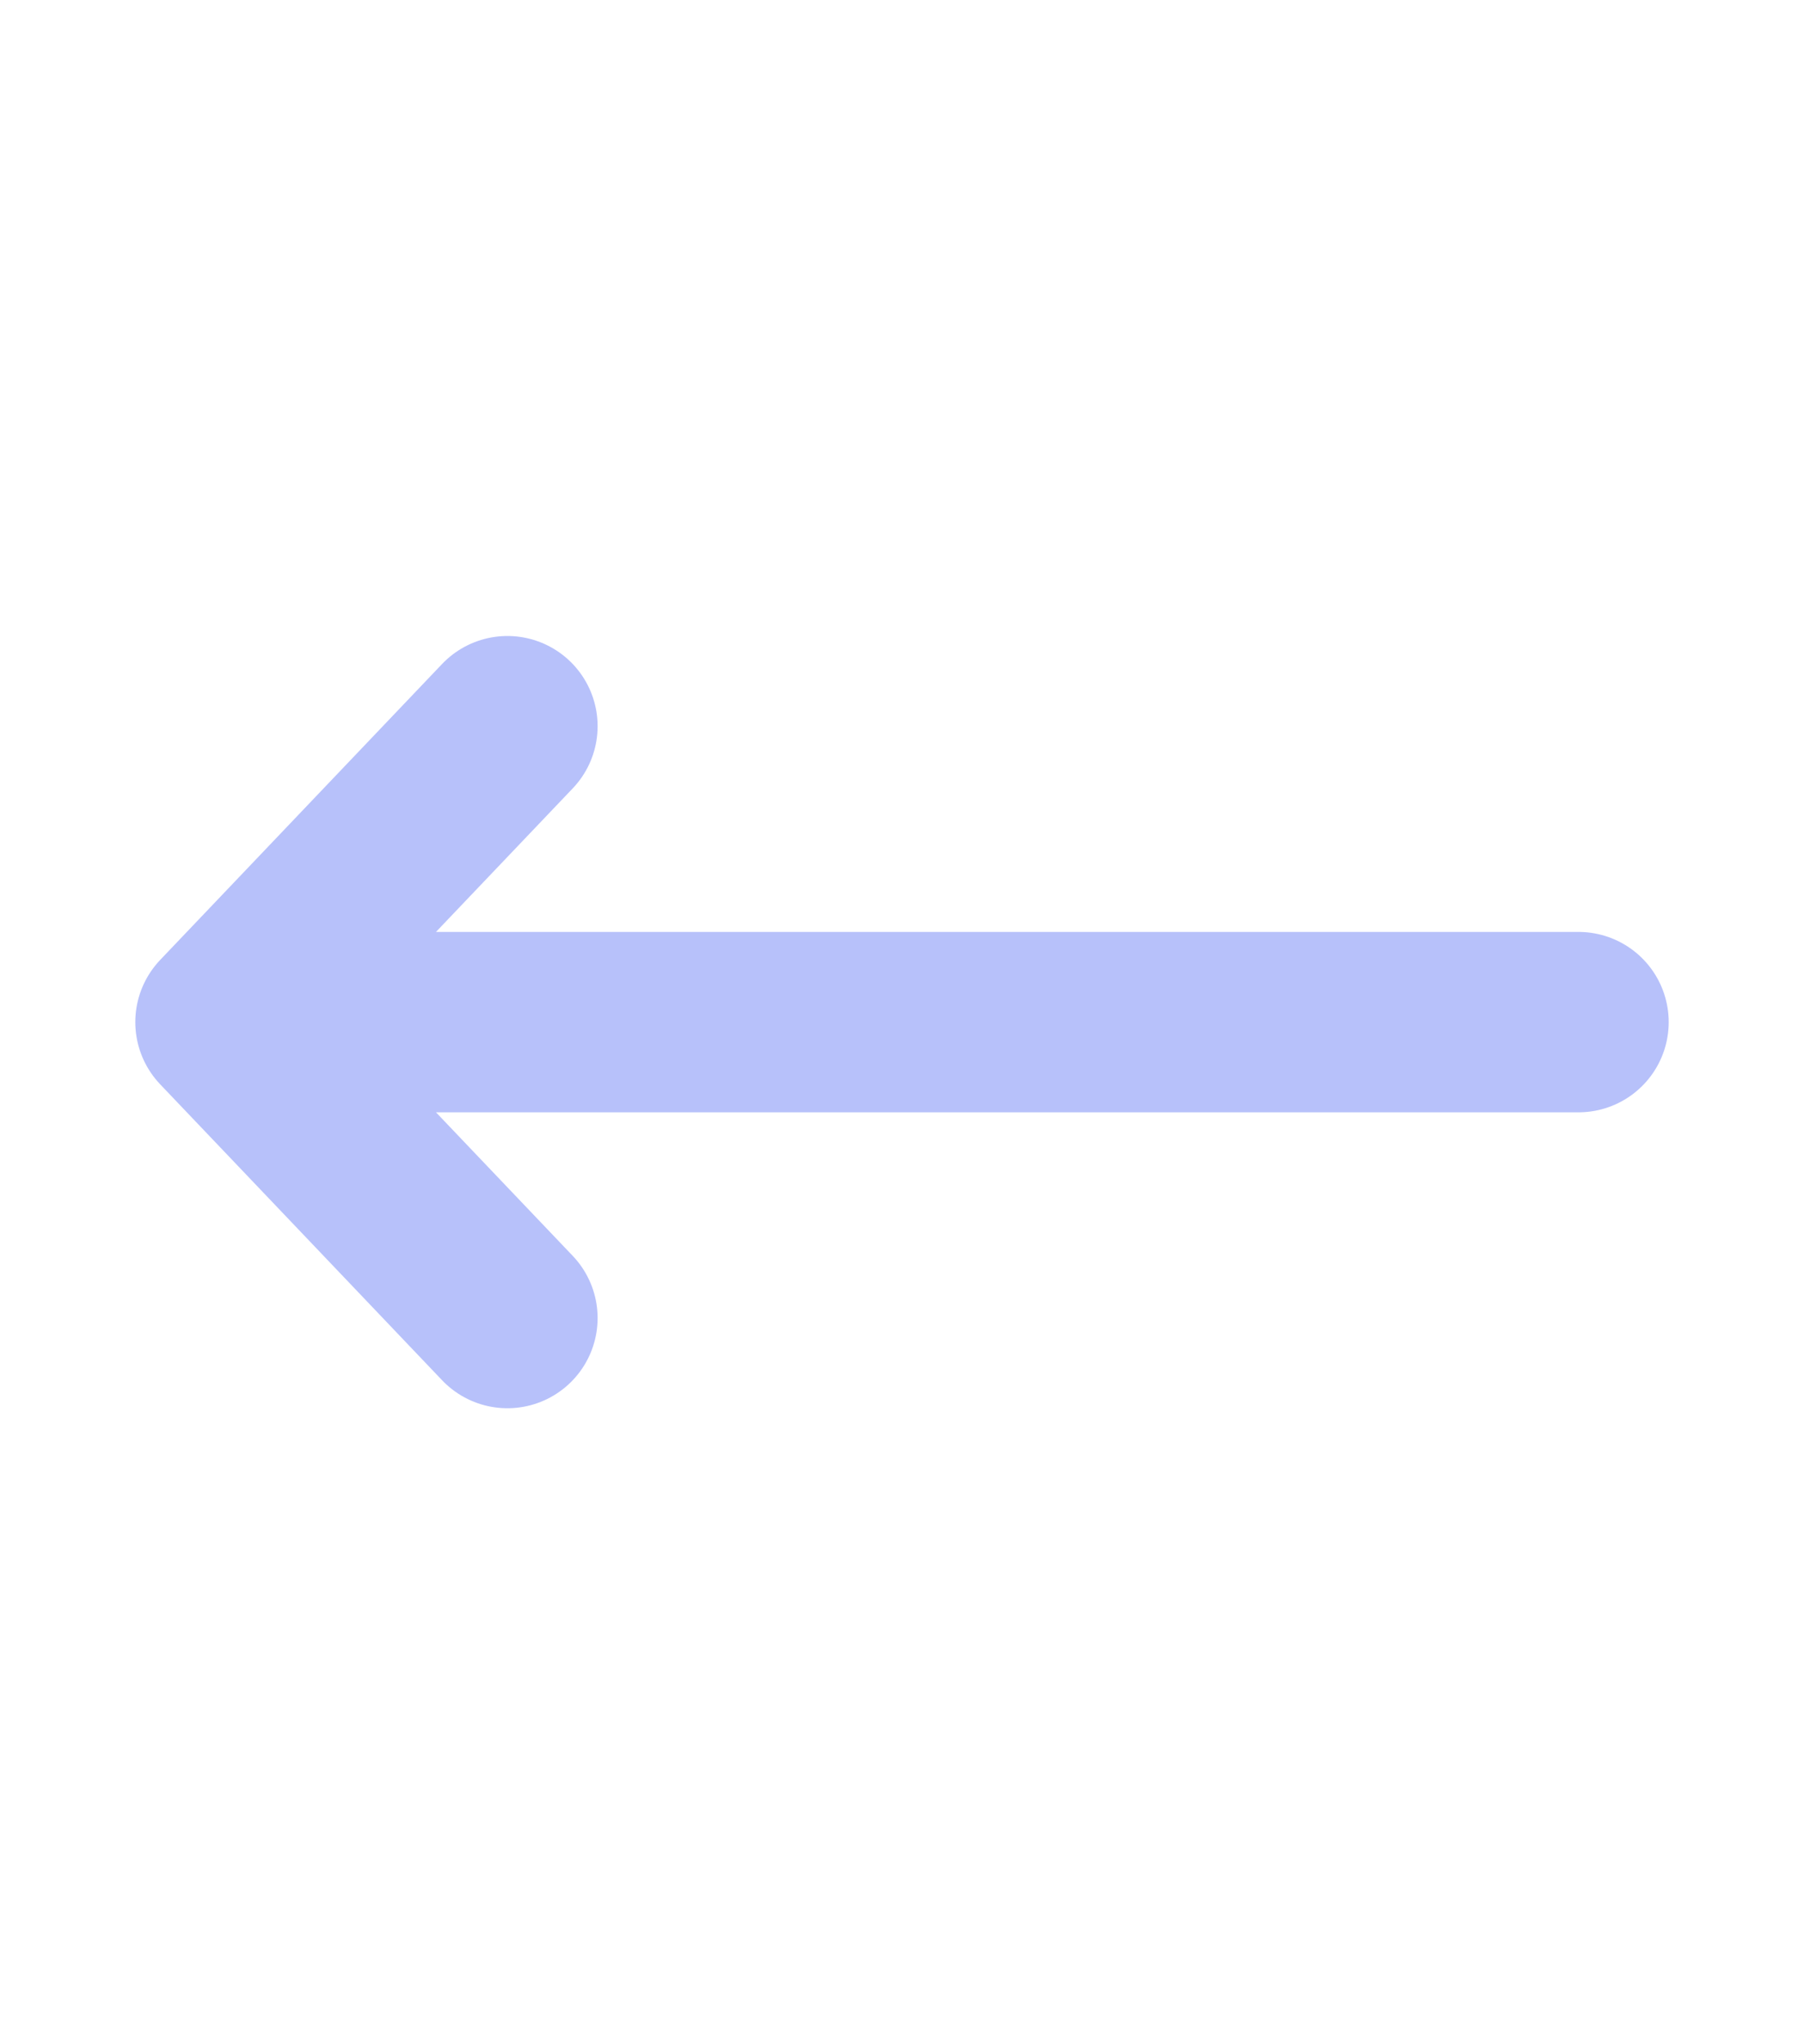 <svg width="15" height="17" viewBox="0 0 15 17" fill="none" xmlns="http://www.w3.org/2000/svg">
<g id="arrow">
<path id="Vector" d="M4.219 10.961L1.875 8.5M1.875 8.5L4.219 6.039M1.875 8.5L13.125 8.5" stroke="#B7C1FA" stroke-width="1.5" stroke-linecap="round" stroke-linejoin="round"/>
</g>
</svg>
